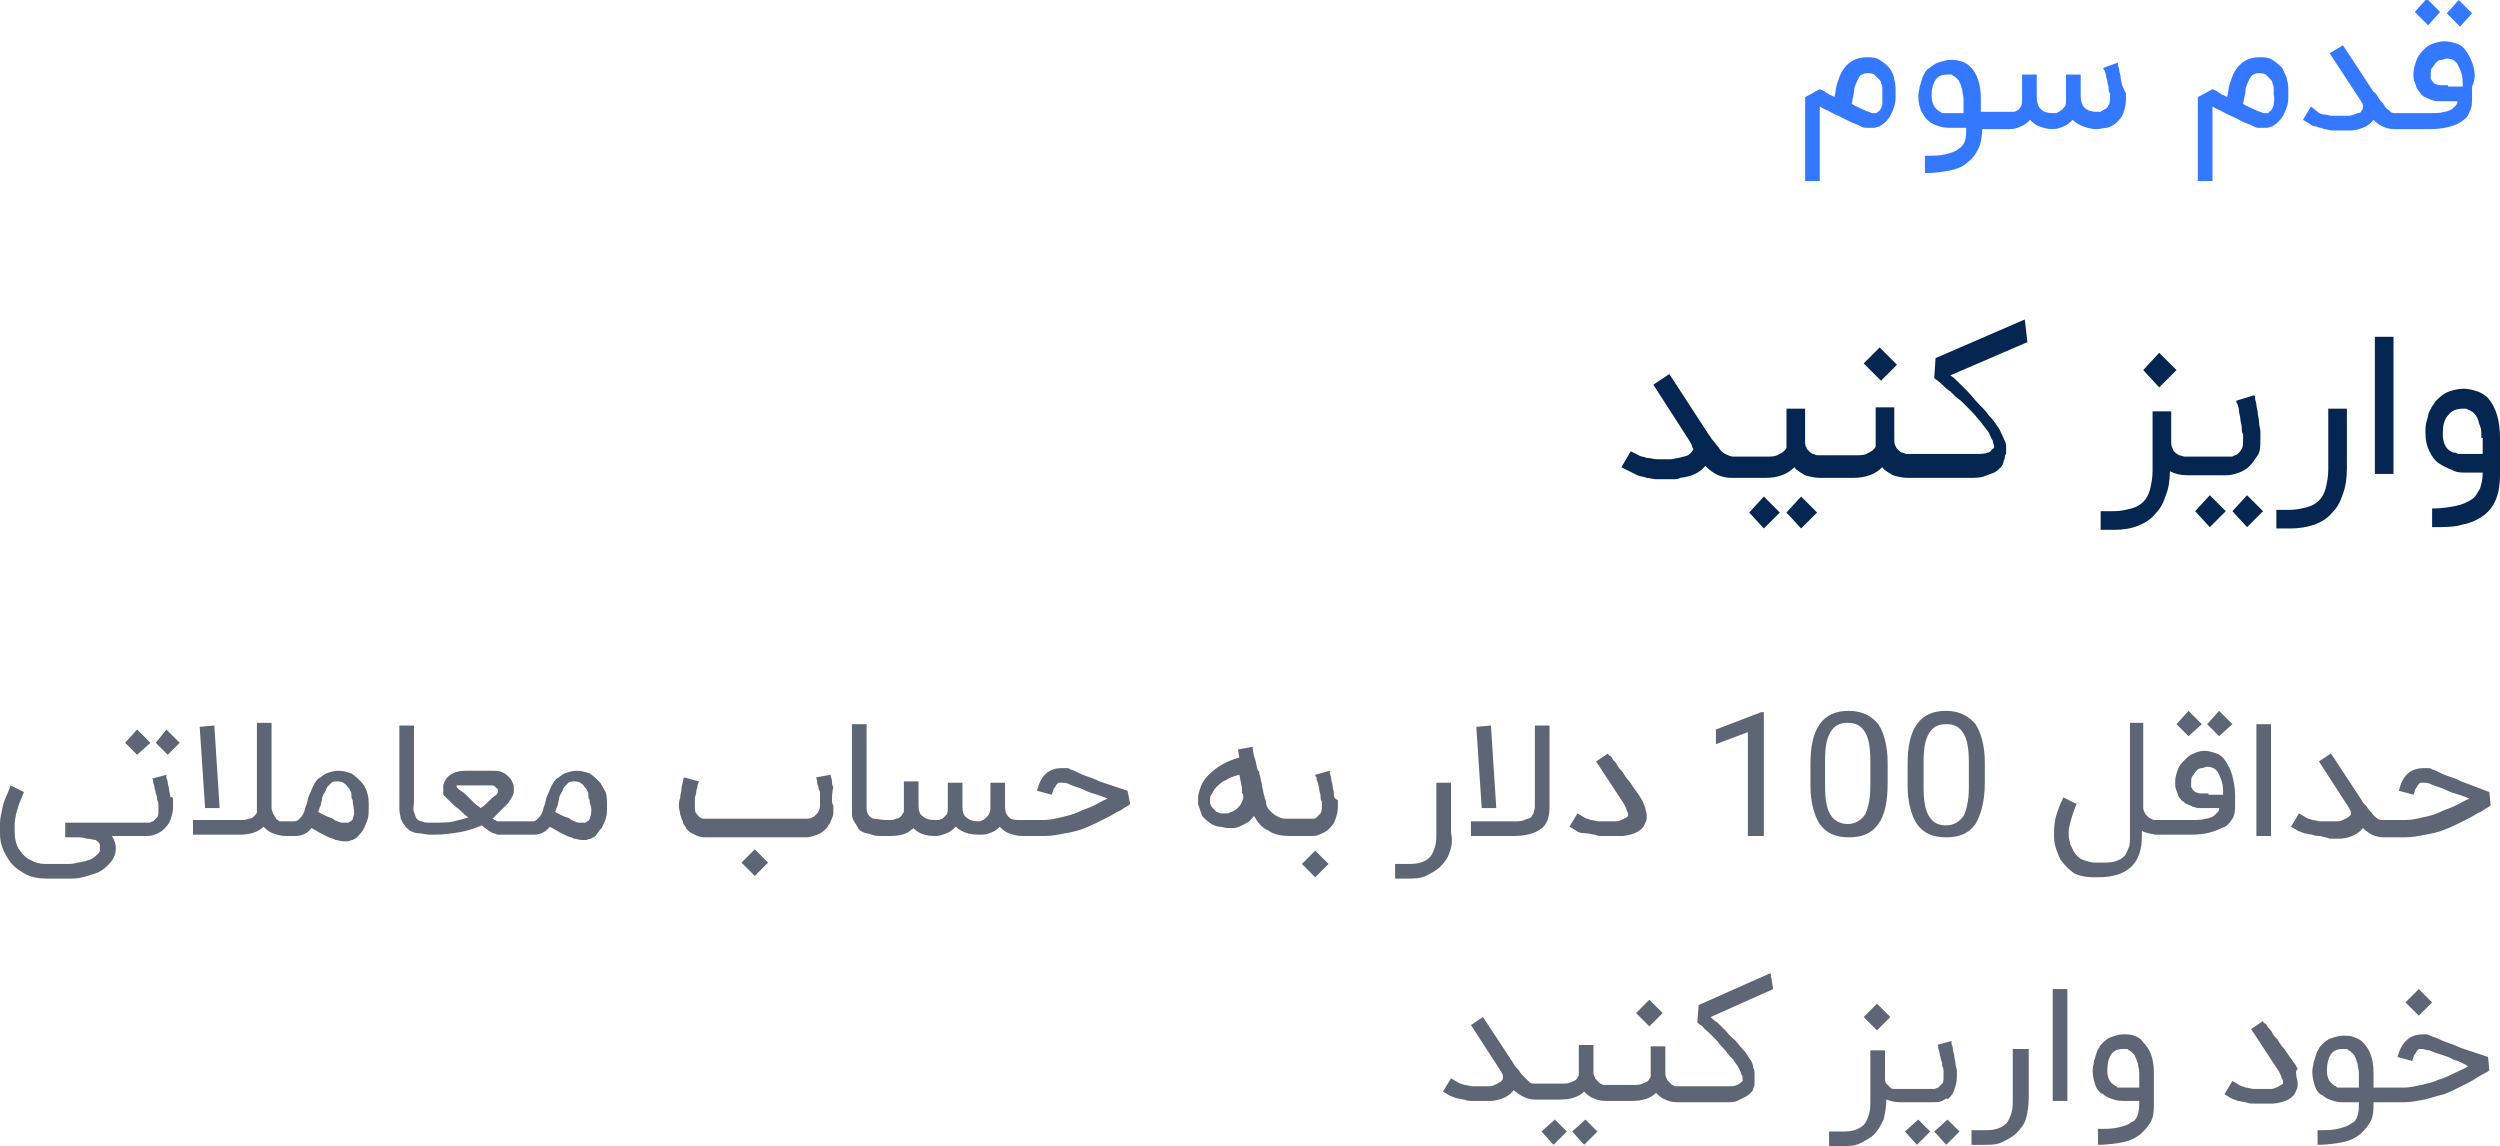<?xml version="1.0" encoding="utf-8"?>
<!-- Generator: Adobe Illustrator 25.4.1, SVG Export Plug-In . SVG Version: 6.00 Build 0)  -->
<svg version="1.1" id="Layer_1" xmlns="http://www.w3.org/2000/svg" xmlns:xlink="http://www.w3.org/1999/xlink" x="0px" y="0px"
	 viewBox="0 0 187.8 86.1" style="enable-background:new 0 0 187.8 86.1;" xml:space="preserve">
<style type="text/css">
	.st0{fill:#3378FF;}
	.st1{fill:#062652;}
	.st2{fill:#5E6575;}
</style>
<g>
	<path class="st0" d="M171.5,5.2c-0.2-0.3-0.5-0.5-0.8-0.7c-0.3-0.2-0.6-0.2-1-0.2c-0.8,0-1.5,0.4-1.9,1.2c-0.1,0.2-0.2,0.5-0.3,0.8
		c-0.1,0.3-0.1,0.6-0.2,1c-0.1-0.1-0.2-0.1-0.4-0.2c-0.1-0.1-0.2-0.1-0.3-0.2c-0.1-0.1-0.2-0.1-0.4-0.2l-1.1,0.6v6.3h1.1V8
		c0.2,0.1,0.3,0.2,0.6,0.3c0.2,0.1,0.5,0.3,0.8,0.4c0.4,0.2,0.8,0.4,1,0.5c0.3,0.1,0.5,0.2,0.7,0.3c0.2,0.1,0.3,0.1,0.4,0.1
		c0.1,0,0.2,0,0.3,0c0.1,0,0.2,0,0.3,0c0.1,0,0.3-0.1,0.4-0.1c0.1-0.1,0.3-0.2,0.4-0.3c0.1-0.1,0.3-0.3,0.4-0.5
		c0.1-0.2,0.2-0.4,0.3-0.7c0.1-0.3,0.1-0.6,0.1-1c0-0.4,0-0.7-0.1-1C171.8,5.8,171.6,5.5,171.5,5.2z M170.8,7.9
		c-0.1,0.2-0.1,0.3-0.2,0.4c-0.1,0.1-0.2,0.1-0.2,0.2c-0.1,0-0.1,0-0.2,0c0,0,0,0-0.1,0c-0.1,0-0.1,0-0.3-0.1
		c-0.1,0-0.3-0.1-0.5-0.2c-0.2-0.1-0.5-0.2-0.8-0.4c0.1-0.5,0.2-0.9,0.2-1.2c0.1-0.3,0.2-0.5,0.3-0.7c0.1-0.2,0.2-0.3,0.3-0.3
		c0.1-0.1,0.3-0.1,0.4-0.1c0.2,0,0.3,0,0.5,0.1c0.1,0.1,0.2,0.2,0.3,0.3c0.1,0.1,0.2,0.2,0.2,0.3c0,0.1,0.1,0.2,0.1,0.4
		c0,0.1,0,0.2,0,0.3c0,0.1,0,0.2,0,0.2C170.9,7.4,170.8,7.7,170.8,7.9z M184.8,2l-1-1l0.9-1l1,1L184.8,2z M182.4,1.9l-1-1l0.9-1l1,1
		L182.4,1.9z M142,5.2c-0.2-0.3-0.5-0.5-0.8-0.7c-0.3-0.2-0.6-0.2-1-0.2c-0.8,0-1.5,0.4-1.9,1.2c-0.1,0.2-0.2,0.5-0.3,0.8
		c-0.1,0.3-0.1,0.6-0.2,1c-0.1-0.1-0.2-0.1-0.4-0.2c-0.1-0.1-0.2-0.1-0.3-0.2c-0.1-0.1-0.2-0.1-0.4-0.2l-1.1,0.6v6.3h1.1V8
		c0.2,0.1,0.3,0.2,0.6,0.3c0.2,0.1,0.5,0.3,0.8,0.4c0.4,0.2,0.8,0.4,1,0.5c0.3,0.1,0.5,0.2,0.7,0.3c0.2,0.1,0.3,0.1,0.4,0.1
		c0.1,0,0.2,0,0.3,0c0.1,0,0.2,0,0.3,0c0.1,0,0.3-0.1,0.4-0.1c0.1-0.1,0.3-0.2,0.4-0.3c0.1-0.1,0.3-0.3,0.4-0.5
		c0.1-0.2,0.2-0.4,0.3-0.7c0.1-0.3,0.1-0.6,0.1-1c0-0.4,0-0.7-0.1-1C142.3,5.8,142.2,5.5,142,5.2z M141.4,7.9
		c-0.1,0.2-0.1,0.3-0.2,0.4c-0.1,0.1-0.2,0.1-0.2,0.2c-0.1,0-0.1,0-0.2,0c0,0,0,0-0.1,0c-0.1,0-0.1,0-0.3-0.1
		c-0.1,0-0.3-0.1-0.5-0.2c-0.2-0.1-0.5-0.2-0.8-0.4c0.1-0.5,0.2-0.9,0.2-1.2c0.1-0.3,0.2-0.5,0.3-0.7c0.1-0.2,0.2-0.3,0.3-0.3
		c0.1-0.1,0.3-0.1,0.4-0.1c0.2,0,0.3,0,0.5,0.1c0.1,0.1,0.2,0.2,0.3,0.3c0.1,0.1,0.2,0.2,0.2,0.3c0,0.1,0.1,0.2,0.1,0.4
		c0,0.1,0,0.2,0,0.3c0,0.1,0,0.2,0,0.2C141.4,7.4,141.4,7.7,141.4,7.9z M159.4,6.4c0-0.2-0.1-0.4-0.1-0.6c0-0.2-0.1-0.4-0.1-0.5
		c0-0.2-0.1-0.3-0.1-0.4c0-0.1,0-0.2,0-0.2L158,5.1c0,0.1,0,0.1,0.1,0.2c0,0.1,0.1,0.2,0.1,0.4c0,0.1,0.1,0.3,0.1,0.4
		c0,0.2,0.1,0.3,0.1,0.5c0,0.2,0,0.3,0.1,0.4c0,0.1,0,0.2,0,0.3c0,0.2,0,0.5-0.1,0.6c-0.1,0.2-0.2,0.3-0.3,0.3
		c-0.1,0.1-0.2,0.1-0.3,0.2c-0.1,0-0.2,0-0.3,0c-0.4,0-0.7-0.1-0.9-0.3c-0.2-0.2-0.3-0.5-0.3-0.9V5.6h-1.1v1.8c0,0.3,0,0.5-0.1,0.6
		c-0.1,0.1-0.2,0.3-0.3,0.3c-0.1,0.1-0.2,0.1-0.3,0.2c-0.1,0-0.2,0-0.3,0c-0.4,0-0.7-0.1-0.9-0.3c-0.2-0.2-0.3-0.5-0.3-0.9V5.6h-1.1
		v1.8c0,0.3,0,0.5-0.1,0.6c-0.1,0.2-0.2,0.3-0.3,0.3c-0.1,0.1-0.2,0.1-0.3,0.1c-0.1,0-0.2,0-0.3,0h-1.2h-0.2h-0.7V7.4
		c0-1.1-0.3-1.9-0.8-2.4c-0.2-0.2-0.4-0.3-0.7-0.4c-0.3-0.1-0.5-0.1-0.8-0.1c-0.3,0-0.6,0.1-0.9,0.2c-0.3,0.1-0.5,0.3-0.8,0.5
		c-0.1,0.1-0.2,0.2-0.2,0.3c-0.1,0.1-0.2,0.3-0.2,0.4c-0.1,0.2-0.1,0.4-0.2,0.6c0,0.2-0.1,0.5-0.1,0.7c0,0.5,0.1,0.8,0.2,1.1
		c0.2,0.3,0.3,0.6,0.6,0.8c0.2,0.2,0.5,0.3,0.8,0.4c0.3,0.1,0.6,0.1,0.9,0.1h1.1c0,0.4,0,0.7-0.1,1c-0.1,0.3-0.3,0.5-0.5,0.6
		c-0.2,0.2-0.6,0.3-1,0.4c-0.4,0.1-0.9,0.1-1.5,0.1V13c0.8,0,1.4-0.1,1.9-0.2c0.5-0.1,1-0.3,1.3-0.6c0.4-0.3,0.6-0.6,0.8-1
		c0.2-0.4,0.3-0.9,0.3-1.5h0.7h0.2h1.2c0.3,0,0.6-0.1,0.8-0.2c0.3-0.1,0.5-0.3,0.7-0.5c0.2,0.2,0.4,0.4,0.7,0.5
		c0.3,0.1,0.6,0.2,1,0.2c0.3,0,0.6-0.1,0.8-0.2c0.3-0.1,0.5-0.3,0.7-0.5c0.2,0.2,0.5,0.4,0.8,0.5c0.3,0.1,0.6,0.2,1,0.2
		c0.3,0,0.5-0.1,0.8-0.1c0.3-0.1,0.5-0.2,0.7-0.4c0.2-0.2,0.4-0.4,0.5-0.7c0.1-0.3,0.2-0.6,0.2-1c0-0.1,0-0.3,0-0.5
		C159.5,6.7,159.5,6.5,159.4,6.4z M147.5,8.5h-1.1c0,0-0.1,0-0.2,0c-0.1,0-0.1,0-0.2,0c-0.1,0-0.2,0-0.2-0.1c-0.1,0-0.2-0.1-0.2-0.1
		c-0.3-0.2-0.5-0.6-0.5-1.1c0-0.5,0.1-0.9,0.3-1.2c0.2-0.3,0.5-0.4,0.9-0.4c0,0,0.1,0,0.2,0c0.1,0,0.2,0,0.2,0.1
		c0.1,0,0.2,0.1,0.3,0.2c0.1,0.1,0.2,0.2,0.2,0.3c0.1,0.1,0.1,0.3,0.2,0.5c0,0.2,0.1,0.5,0.1,0.7V8.5z M185.8,5
		c-0.1-0.4-0.3-0.8-0.5-1.1c-0.2-0.3-0.4-0.5-0.7-0.6c-0.3-0.1-0.6-0.2-1-0.2c-0.3,0-0.6,0.1-0.9,0.2c-0.3,0.1-0.5,0.3-0.7,0.5
		c-0.2,0.2-0.4,0.5-0.5,0.8c-0.1,0.3-0.2,0.6-0.2,0.9c0,0.3,0,0.5,0.1,0.7c0.1,0.2,0.1,0.4,0.2,0.5c0.1,0.1,0.2,0.3,0.3,0.4
		c0.1,0.1,0.2,0.2,0.3,0.2c0.1,0.1,0.3,0.1,0.4,0.2c0.1,0,0.3,0.1,0.4,0.1c0.1,0,0.3,0,0.4,0c0.1,0,0.2,0,0.3,0h0.9
		c0,0.1,0,0.2-0.1,0.3c-0.1,0.1-0.2,0.2-0.3,0.3c-0.2,0.1-0.4,0.2-0.6,0.2c-0.3,0.1-0.6,0.1-1.1,0.1h-2.4H180c-0.2,0-0.4,0-0.5-0.2
		c-0.2-0.1-0.3-0.2-0.4-0.4c-0.1-0.2-0.3-0.3-0.4-0.5c-0.1-0.2-0.2-0.4-0.4-0.5L176,3.4L175,4l2.3,3.5c0.1,0.2,0.2,0.3,0.2,0.4
		c0,0.1,0,0.2,0,0.2c0,0.1,0,0.1-0.1,0.2c0,0.1-0.1,0.2-0.3,0.2c-0.2,0.1-0.3,0.1-0.6,0.2c-0.2,0-0.4,0-0.5,0c-0.1,0-0.2,0-0.3,0
		c-0.2,0-0.3,0-0.5,0c-0.2,0-0.4-0.1-0.6-0.1c-0.2,0-0.4-0.1-0.5-0.2L173.6,8L173,9l0.5,0.3c0.1,0.1,0.3,0.2,0.5,0.2
		c0.2,0.1,0.4,0.1,0.6,0.2c0.2,0,0.4,0.1,0.6,0.1c0.2,0,0.4,0,0.6,0c0.2,0,0.3,0,0.5,0c0.2,0,0.3,0,0.4,0c0.8-0.1,1.3-0.4,1.6-0.8
		c0.5,0.5,1,0.7,1.6,0.7v0h0h0.2h2.4c1,0,1.8-0.2,2.3-0.5c0.3-0.2,0.6-0.4,0.7-0.8c0.2-0.3,0.2-0.7,0.2-1.1V6.5
		C186,5.9,185.9,5.4,185.8,5z M183.9,6.4c-0.2,0-0.4,0-0.6,0c-0.2,0-0.3-0.1-0.4-0.1c0,0-0.1-0.1-0.1-0.1c0,0-0.1-0.1-0.1-0.1
		c0-0.1-0.1-0.1-0.1-0.2c0-0.1,0-0.2,0-0.3c0-0.2,0-0.4,0.1-0.5c0.1-0.1,0.2-0.3,0.3-0.4c0.1-0.1,0.2-0.2,0.4-0.2
		c0.1,0,0.3-0.1,0.4-0.1c0.3,0,0.6,0.1,0.8,0.4c0.1,0.2,0.2,0.4,0.3,0.7c0.1,0.3,0.1,0.6,0.1,1H183.9z"/>
	<path class="st1" d="M135.3,37.3l1.2,1.2l-1.2,1.2l-1.1-1.2L135.3,37.3z M131.4,38.5l1.1,1.2l1.2-1.2l-1.2-1.2L131.4,38.5z
		 M163.5,27.8l-1.3-1.3l-1.2,1.3l1.2,1.3L163.5,27.8z M142.5,27.4l-1.3-1.3l-1.2,1.2l1.3,1.3L142.5,27.4z M152.1,24l-6.7,2.9
		l-0.1,1.5c0.1,0.1,0.3,0.2,0.5,0.4c0.2,0.2,0.4,0.4,0.7,0.6c0.2,0.2,0.5,0.5,0.8,0.7c0.3,0.3,0.5,0.5,0.8,0.8
		c0.3,0.3,0.5,0.6,0.7,0.8c0.2,0.3,0.4,0.5,0.6,0.8c0.1,0.2,0.2,0.5,0.3,0.6c0,0.2,0.1,0.3,0.1,0.4c0,0.1,0,0.2-0.1,0.2
		c-0.1,0.1-0.2,0.3-0.4,0.3c-0.2,0.1-0.5,0.1-0.9,0.1h-3.9H144h-0.3c0,0-0.1,0-0.2,0c-0.1,0-0.2,0-0.3,0c-0.1,0-0.2-0.1-0.3-0.1
		c-0.1,0-0.2-0.1-0.3-0.2c-0.1-0.1-0.2-0.2-0.2-0.3c-0.1-0.1-0.1-0.3-0.1-0.5v-2.4h-1.4v2.5c0,0.1,0,0.2,0,0.4
		c0,0.1-0.1,0.2-0.2,0.3c-0.1,0.1-0.3,0.2-0.5,0.3c-0.2,0.1-0.5,0.1-0.8,0.1h-1.1h-0.3h-1c0,0-0.1,0-0.2,0c-0.1,0-0.2,0-0.3,0
		c-0.1,0-0.2-0.1-0.3-0.1c-0.1,0-0.2-0.1-0.3-0.2c-0.1-0.1-0.2-0.2-0.2-0.3c-0.1-0.1-0.1-0.3-0.1-0.5v-2.4h-1.4v2.5
		c0,0.1,0,0.2,0,0.4c0,0.1-0.1,0.2-0.2,0.3c-0.1,0.1-0.3,0.2-0.5,0.3c-0.2,0.1-0.5,0.1-0.8,0.1h-2.2h-0.3c-0.2,0-0.4-0.1-0.6-0.2
		c-0.2-0.1-0.4-0.3-0.5-0.5c-0.2-0.2-0.3-0.4-0.5-0.6c-0.1-0.2-0.3-0.4-0.4-0.6l-2.8-4.3l-1.2,0.8l2.7,4.2c0.1,0.2,0.2,0.3,0.2,0.4
		c0,0.1,0.1,0.2,0.1,0.2c0,0.1,0,0.1-0.1,0.2c0,0.1-0.2,0.2-0.3,0.3c-0.2,0.1-0.4,0.1-0.7,0.2c-0.2,0-0.4,0.1-0.6,0.1
		c-0.2,0-0.3,0-0.4,0c-0.2,0-0.4,0-0.6,0c-0.3,0-0.5-0.1-0.8-0.1c-0.2-0.1-0.5-0.1-0.6-0.2l-0.6-0.3l-0.7,1.2l0.6,0.3
		c0.2,0.1,0.4,0.2,0.6,0.3c0.2,0.1,0.5,0.1,0.7,0.2c0.2,0,0.5,0.1,0.7,0.1c0.3,0,0.5,0,0.7,0c0.2,0,0.4,0,0.6,0c0.2,0,0.4,0,0.5-0.1
		c0.9-0.1,1.5-0.4,1.9-0.9c0.6,0.6,1.2,0.9,2,0.9v0h0h0.3h2.2c1,0,1.7-0.3,2.2-0.8c0.2,0.3,0.5,0.4,0.8,0.6c0.3,0.1,0.7,0.2,1.2,0.2
		h1h0.3h1.1c1,0,1.7-0.3,2.2-0.8c0.2,0.3,0.5,0.4,0.8,0.6c0.3,0.1,0.7,0.2,1.2,0.2h0.3h0.3h3.9c0.4,0,0.8,0,1.1-0.1
		c0.3-0.1,0.5-0.2,0.8-0.3c0.2-0.1,0.4-0.3,0.5-0.4c0.1-0.1,0.2-0.3,0.2-0.4c0-0.1,0.1-0.2,0.1-0.3c0-0.1,0-0.2,0.1-0.3
		c0-0.1,0-0.1,0-0.2c0-0.1,0-0.3,0-0.4c0-0.2-0.1-0.4-0.2-0.6c-0.1-0.2-0.2-0.5-0.4-0.8c-0.2-0.3-0.4-0.6-0.7-0.9
		c-0.2-0.3-0.5-0.6-0.8-0.9c-0.3-0.3-0.5-0.6-0.8-0.9c-0.3-0.3-0.5-0.5-0.7-0.7c-0.2-0.2-0.4-0.4-0.6-0.5l5.8-2.5L152.1,24z
		 M167.7,38.4l1.1,1.2l1.2-1.2l-1.2-1.2L167.7,38.4z M178.4,35.6h1.4V25.3h-1.4V35.6z M187.8,32.9v2.8c0,0.7-0.1,1.3-0.3,1.8
		c-0.2,0.5-0.5,0.9-0.9,1.2c-0.4,0.3-1,0.6-1.6,0.7c-0.6,0.2-1.4,0.2-2.3,0.2v-1.4c0.7,0,1.3-0.1,1.8-0.2c0.5-0.1,0.9-0.3,1.2-0.5
		c0.3-0.2,0.4-0.5,0.6-0.8c0.1-0.3,0.2-0.7,0.2-1.2h-1.3c-0.3,0-0.7,0-1-0.2c-0.3-0.1-0.7-0.3-1-0.5c-0.3-0.2-0.5-0.5-0.7-0.9
		c-0.2-0.4-0.3-0.8-0.3-1.4c0-0.3,0-0.6,0.1-0.9c0.1-0.3,0.1-0.5,0.2-0.7c0.1-0.2,0.2-0.4,0.3-0.5c0.1-0.2,0.2-0.3,0.3-0.4
		c0.3-0.3,0.6-0.5,0.9-0.6c0.3-0.1,0.7-0.2,1.1-0.2c0.3,0,0.7,0.1,1,0.2c0.3,0.1,0.6,0.3,0.8,0.5C187.5,30.6,187.8,31.6,187.8,32.9z
		 M186.4,32.9c0-0.4,0-0.7-0.1-0.9c-0.1-0.2-0.1-0.4-0.2-0.6c-0.1-0.2-0.2-0.3-0.3-0.4c-0.1-0.1-0.2-0.1-0.3-0.2
		c-0.1,0-0.2-0.1-0.3-0.1c-0.1,0-0.2,0-0.2,0c-0.5,0-0.9,0.2-1.1,0.5c-0.3,0.3-0.4,0.8-0.4,1.4c0,0.6,0.2,1.1,0.6,1.3
		c0.1,0.1,0.2,0.1,0.3,0.1c0.1,0,0.2,0.1,0.3,0.1c0.1,0,0.2,0,0.3,0c0.1,0,0.1,0,0.2,0h1.3V32.9z M174.9,35.3c0,0.5-0.1,1-0.2,1.4
		c-0.1,0.4-0.3,0.7-0.5,0.9c-0.2,0.2-0.5,0.4-0.9,0.5c-0.4,0.1-0.8,0.2-1.3,0.2h-1v1.4h1c0.7,0,1.3-0.1,1.9-0.3
		c0.5-0.2,1-0.5,1.3-0.9c0.4-0.4,0.6-0.8,0.8-1.4c0.2-0.5,0.3-1.2,0.3-1.9v-4.5h-1.4V35.3z M169,35c0.2-0.2,0.4-0.5,0.6-0.8
		c0.2-0.3,0.2-0.7,0.2-1.2c0-0.2,0-0.3,0-0.6c0-0.2-0.1-0.4-0.1-0.7c0-0.2-0.1-0.5-0.1-0.7c0-0.2-0.1-0.4-0.1-0.6
		c0-0.2-0.1-0.3-0.1-0.5c0-0.1,0-0.2-0.1-0.2l-1.3,0.4c0,0.1,0,0.2,0.1,0.3c0,0.1,0.1,0.3,0.1,0.5c0,0.2,0.1,0.4,0.1,0.6
		c0,0.2,0.1,0.4,0.1,0.6c0,0.2,0,0.4,0.1,0.5c0,0.2,0,0.3,0,0.4c0,0.3,0,0.6-0.1,0.7c-0.1,0.2-0.2,0.3-0.3,0.4
		c-0.1,0.1-0.3,0.1-0.4,0.2c-0.1,0-0.2,0-0.3,0h-2.7h-0.3h0c-0.1,0-0.2,0-0.3,0c-0.1,0-0.3-0.1-0.4-0.1c-0.2-0.1-0.3-0.2-0.4-0.3
		c-0.1-0.2-0.2-0.4-0.2-0.6v-2.4h-1.4v4.5c0,0.5-0.1,1-0.2,1.4c-0.1,0.4-0.3,0.7-0.5,0.9c-0.2,0.2-0.5,0.4-0.9,0.5
		c-0.4,0.1-0.8,0.2-1.3,0.2h-1v1.4h1c0.7,0,1.3-0.1,1.8-0.3c0.5-0.2,1-0.5,1.3-0.9c0.4-0.4,0.6-0.8,0.8-1.4c0.2-0.5,0.3-1.1,0.3-1.8
		c0.4,0.2,0.8,0.3,1.3,0.3h0h0.3h2.7c0.3,0,0.6-0.1,0.9-0.2C168.5,35.4,168.8,35.2,169,35z M164.9,38.4l1.1,1.2l1.2-1.2l-1.2-1.2
		L164.9,38.4z"/>
	<path class="st2" d="M27.1,58.7c-0.2-0.2-0.4-0.4-0.7-0.6c-0.3-0.1-0.6-0.2-1-0.2c-0.3,0-0.6,0.1-0.9,0.2c-0.2,0.1-0.4,0.3-0.6,0.4
		c-0.2,0.2-0.3,0.4-0.4,0.6c-0.1,0.2-0.2,0.5-0.3,0.7c-0.1,0.2-0.1,0.5-0.2,0.7c-0.1,0.2-0.1,0.4-0.2,0.6c-0.1,0.2-0.2,0.3-0.3,0.4
		c-0.1,0.1-0.2,0.2-0.4,0.2h-0.4h-0.3h0c0,0-0.1,0-0.1,0c-0.1,0-0.1,0-0.2,0c-0.1,0-0.2,0-0.2-0.1c-0.1,0-0.2-0.1-0.2-0.2
		c-0.1-0.1-0.1-0.2-0.2-0.3c0-0.1-0.1-0.2-0.1-0.4v-6.4h-1.1v6.4c0,0.1,0,0.2,0,0.3c0,0.1-0.1,0.2-0.2,0.3c-0.1,0.1-0.2,0.2-0.4,0.2
		c-0.2,0.1-0.4,0.1-0.7,0.1h-3.5v1.1h3.5c0.8,0,1.4-0.2,1.8-0.6c0.2,0.2,0.4,0.4,0.7,0.5c0.3,0.1,0.6,0.2,1,0.2h0h0.3h0.4
		c0.5,0,0.9-0.2,1.2-0.6c0.2,0.1,0.5,0.3,0.7,0.4c0.2,0.1,0.4,0.2,0.6,0.3c0.2,0.1,0.4,0.1,0.5,0.2c0.2,0,0.4,0.1,0.6,0.1
		c0.1,0,0.2,0,0.3,0c0.1,0,0.3-0.1,0.4-0.1c0.1-0.1,0.3-0.1,0.4-0.3c0.1-0.1,0.3-0.3,0.4-0.5c0.1-0.2,0.2-0.4,0.3-0.7
		c0.1-0.3,0.1-0.6,0.1-1c0-0.3,0-0.7-0.1-1C27.5,59.2,27.3,58.9,27.1,58.7z M26.6,61.1c0,0.2-0.1,0.3-0.1,0.4c0,0.1-0.1,0.2-0.2,0.2
		c-0.1,0.1-0.1,0.1-0.2,0.1c-0.1,0-0.1,0-0.2,0c0,0-0.1,0-0.1,0c-0.1,0-0.3,0-0.4-0.1c-0.1,0-0.3-0.1-0.4-0.2
		c-0.2-0.1-0.3-0.1-0.5-0.2c-0.2-0.1-0.4-0.2-0.6-0.3c0.1-0.2,0.1-0.4,0.2-0.5c0-0.2,0.1-0.4,0.1-0.5c0-0.2,0.1-0.3,0.2-0.5
		c0.1-0.1,0.1-0.3,0.2-0.4c0.1-0.1,0.2-0.2,0.3-0.3c0.1-0.1,0.3-0.1,0.4-0.1c0.2,0,0.3,0,0.5,0.1c0.1,0.1,0.2,0.1,0.3,0.3
		c0.1,0.1,0.2,0.2,0.2,0.3c0.1,0.1,0.1,0.2,0.1,0.4c0,0.1,0,0.2,0.1,0.3c0,0.1,0,0.2,0,0.2C26.6,60.8,26.6,61,26.6,61.1z M56.7,63.8
		l1,1l-1,1l-1-1L56.7,63.8z M62.5,60c0,0.2,0,0.4,0.1,0.5v0.1c0,0.2,0,0.3,0,0.5c0,0.2-0.1,0.3-0.1,0.4c-0.1,0.1-0.1,0.3-0.2,0.4
		c-0.1,0.1-0.1,0.2-0.2,0.3c-0.2,0.2-0.4,0.4-0.7,0.5c-0.3,0.1-0.6,0.2-0.8,0.2h-7.4c-0.3,0-0.5,0-0.8-0.1c-0.2-0.1-0.5-0.2-0.7-0.4
		c-0.1-0.1-0.2-0.2-0.2-0.3c-0.1-0.1-0.2-0.2-0.2-0.4c-0.1-0.1-0.1-0.3-0.2-0.5c0-0.2-0.1-0.4-0.1-0.6c0-0.2,0-0.4,0.1-0.7
		c0-0.2,0.1-0.5,0.1-0.7c0-0.2,0.1-0.4,0.1-0.5c0-0.2,0.1-0.3,0.1-0.3l1.1,0.3c0,0.1-0.1,0.2-0.1,0.3c0,0.2-0.1,0.3-0.1,0.5
		c0,0.2-0.1,0.3-0.1,0.5c0,0.2,0,0.3,0,0.5c0,0.3,0,0.5,0.1,0.6c0.1,0.1,0.2,0.3,0.3,0.3c0.1,0.1,0.2,0.1,0.3,0.1c0.1,0,0.2,0,0.3,0
		h7.4c0.1,0,0.3,0,0.4-0.1c0.1,0,0.2-0.1,0.3-0.2c0.2-0.2,0.3-0.4,0.3-0.7v-0.1c0-0.1,0-0.1,0-0.2c0-0.1,0-0.2,0-0.3
		c0-0.1,0-0.2,0-0.3c0-0.1,0-0.2-0.1-0.3c0-0.1,0-0.2-0.1-0.4c0-0.1,0-0.3-0.1-0.5l1.1-0.2c0,0.2,0.1,0.3,0.1,0.5
		c0,0.1,0,0.3,0.1,0.4C62.5,59.6,62.5,59.8,62.5,60z M12.5,54.8l1,1l-0.9,0.9l-0.9-0.9L12.5,54.8z M45,58.7
		c-0.2-0.2-0.4-0.4-0.7-0.6c-0.3-0.1-0.6-0.2-1-0.2c-0.3,0-0.6,0.1-0.9,0.2c-0.2,0.1-0.4,0.3-0.6,0.4c-0.2,0.2-0.3,0.4-0.4,0.6
		c-0.1,0.2-0.2,0.5-0.3,0.7C41,60,41,60.2,40.9,60.5c-0.1,0.2-0.1,0.4-0.2,0.6c-0.1,0.2-0.2,0.3-0.3,0.4c-0.1,0.1-0.2,0.2-0.4,0.2
		h-0.4h-0.2h-1.9c0,0,0,0,0,0c0,0-0.1,0-0.1,0c0,0-0.1,0-0.2-0.1c-0.1,0-0.1-0.1-0.2-0.1c0.1-0.1,0.2-0.2,0.4-0.4
		c0.1-0.1,0.3-0.3,0.4-0.4c0.1-0.1,0.3-0.3,0.4-0.4c0.1-0.2,0.2-0.3,0.3-0.5c0.1-0.2,0.1-0.3,0.1-0.5c0-0.2,0-0.4-0.1-0.5
		c-0.1-0.3-0.3-0.5-0.6-0.7c-0.3-0.2-0.6-0.2-0.9-0.2h-2c-0.7,0-1.1,0.2-1.4,0.5c-0.1,0.1-0.1,0.2-0.2,0.3c0,0.1-0.1,0.2-0.1,0.3
		c0,0.1,0,0.2,0,0.3c0,0.1,0,0.2,0,0.2v0.2c0,0,0.1,0.1,0.3,0.3c0.1,0.1,0.3,0.3,0.4,0.4c0.2,0.2,0.4,0.3,0.6,0.5
		c0.2,0.2,0.4,0.4,0.6,0.5c-0.3,0.1-0.7,0.2-1.1,0.3c-0.4,0.1-1,0.1-1.5,0.1h-0.1c-0.4,0-0.7,0-0.8-0.1c-0.2,0-0.3-0.1-0.4-0.2
		c-0.1-0.1-0.1-0.3-0.2-0.5s0-0.5,0-0.8v-5.7h-1.1V60c0,0.3,0,0.6,0,0.8c0,0.3,0.1,0.5,0.1,0.7c0.1,0.2,0.2,0.4,0.3,0.5
		c0.1,0.2,0.3,0.3,0.4,0.4c0.2,0.1,0.4,0.2,0.7,0.2c0.2,0,0.5,0.1,0.8,0.1v0h0.3c0.8,0,1.4-0.1,2-0.2c0.6-0.1,1.1-0.3,1.6-0.5
		c0.2,0.2,0.4,0.3,0.5,0.4c0.2,0.1,0.3,0.2,0.4,0.2c0.1,0,0.2,0.1,0.3,0.1c0.1,0,0.2,0,0.2,0h1.9h0.2h0.4c0.5,0,0.9-0.2,1.2-0.6
		c0.2,0.1,0.5,0.3,0.7,0.4c0.2,0.1,0.4,0.2,0.6,0.3c0.2,0.1,0.4,0.1,0.5,0.2c0.2,0,0.4,0.1,0.6,0.1c0.1,0,0.2,0,0.3,0
		c0.1,0,0.3-0.1,0.4-0.1c0.1-0.1,0.3-0.1,0.4-0.3c0.1-0.1,0.2-0.3,0.4-0.5c0.1-0.2,0.2-0.4,0.3-0.7c0.1-0.3,0.1-0.6,0.1-1
		c0-0.3,0-0.7-0.1-1C45.3,59.2,45.2,58.9,45,58.7z M36.7,60.2c-0.2,0.2-0.4,0.4-0.6,0.5c-0.1-0.1-0.3-0.2-0.5-0.4
		c-0.2-0.2-0.3-0.3-0.5-0.5c-0.2-0.2-0.3-0.3-0.5-0.4c-0.1-0.1-0.3-0.2-0.3-0.3c0,0,0-0.1,0-0.1c0,0,0,0,0,0c0,0,0,0,0,0
		c0,0,0.1,0,0.1,0c0,0,0.1,0,0.2,0c0.1,0,0.2,0,0.3,0h2c0.1,0,0.2,0,0.3,0.1c0.1,0.1,0.1,0.1,0.2,0.2c0,0,0,0.1,0,0.1
		c0,0,0,0.1,0,0.1c0,0.1-0.1,0.1-0.1,0.2C37.1,59.8,36.9,60,36.7,60.2z M44.4,61.1c0,0.2-0.1,0.3-0.1,0.4c0,0.1-0.1,0.2-0.2,0.2
		c-0.1,0.1-0.1,0.1-0.2,0.1c-0.1,0-0.1,0-0.2,0c0,0-0.1,0-0.1,0c-0.1,0-0.3,0-0.4-0.1c-0.1,0-0.3-0.1-0.4-0.2
		c-0.1-0.1-0.3-0.1-0.5-0.2c-0.2-0.1-0.4-0.2-0.6-0.3c0.1-0.2,0.1-0.4,0.2-0.5c0-0.2,0.1-0.4,0.1-0.5c0-0.2,0.1-0.3,0.2-0.5
		c0.1-0.1,0.1-0.3,0.2-0.4c0.1-0.1,0.2-0.2,0.3-0.3c0.1-0.1,0.3-0.1,0.4-0.1c0.2,0,0.3,0,0.5,0.1c0.1,0.1,0.2,0.1,0.3,0.3
		c0.1,0.1,0.2,0.2,0.2,0.3c0.1,0.1,0.1,0.2,0.1,0.4c0,0.1,0,0.2,0.1,0.3c0,0.1,0,0.2,0,0.2C44.5,60.8,44.4,61,44.4,61.1z
		 M113.7,62.8h-3.2v-1.1h3.2c0.4,0,0.6,0,0.8-0.1c0.2-0.1,0.4-0.1,0.5-0.2c0.1-0.1,0.1-0.2,0.2-0.3c0-0.1,0.1-0.3,0.1-0.5v-6.1h1.1
		v6.1c0,0.8-0.2,1.4-0.7,1.7C115.3,62.6,114.6,62.8,113.7,62.8z M13,60.1c0,0.2,0,0.3,0,0.5c0,0.4-0.1,0.7-0.2,1
		c-0.1,0.3-0.3,0.5-0.5,0.7c-0.2,0.2-0.4,0.3-0.7,0.4c-0.2,0.1-0.5,0.1-0.7,0.1H10H8.5H8.4c0.2,0.3,0.3,0.6,0.3,0.9l0,0.1
		c0,0.3-0.1,0.5-0.2,0.7c-0.1,0.2-0.3,0.4-0.5,0.6c-0.2,0.2-0.5,0.4-0.8,0.5c-0.3,0.1-0.6,0.2-1,0.3C5.9,66,5.5,66,5.1,66H3.5
		c-0.6,0-1.2-0.1-1.7-0.4c-0.5-0.3-0.9-0.6-1.2-1.1c-0.2-0.3-0.4-0.7-0.5-1.1C0,63.1,0,62.7,0,62.4c0-0.1,0-0.3,0-0.6
		c0-0.3,0.1-0.7,0.2-1.2s0.4-1,0.6-1.6l1,0.5c-0.4,0.9-0.7,1.8-0.7,2.5c0,0.1,0,0.2,0,0.4c0,0.6,0.1,1.1,0.4,1.5
		c0.2,0.3,0.5,0.6,0.8,0.7c0.3,0.2,0.7,0.3,1.1,0.3h1.7c0.2,0,0.4,0,0.7-0.1c0.2,0,0.4-0.1,0.6-0.1c0.2-0.1,0.4-0.1,0.5-0.2
		c0.2-0.1,0.3-0.2,0.4-0.3c0.1-0.1,0.2-0.2,0.2-0.3c0-0.1,0-0.1,0-0.2c0-0.1,0-0.1,0-0.2c0-0.2-0.2-0.3-0.3-0.4
		C7,63.1,6.8,63,6.5,63c-0.2-0.1-0.5-0.1-0.8-0.1c-0.3,0-0.6,0-0.8,0l0-1.1h3.6H10H11c0.1,0,0.1,0,0.2,0c0.1,0,0.2-0.1,0.3-0.1
		c0.1-0.1,0.2-0.2,0.3-0.3c0.1-0.1,0.1-0.3,0.1-0.6c0-0.1,0-0.2,0-0.3c0-0.1,0-0.3-0.1-0.4c0-0.2,0-0.3-0.1-0.5
		c0-0.2-0.1-0.3-0.1-0.5c0-0.1-0.1-0.3-0.1-0.4c0-0.1,0-0.2-0.1-0.2l1.1-0.3c0,0,0,0.1,0,0.2c0,0.1,0.1,0.2,0.1,0.4
		c0,0.2,0.1,0.3,0.1,0.5c0,0.2,0.1,0.4,0.1,0.6C13,59.8,13,60,13,60.1z M131.3,55l-2.4,0.9v-1.1l3.4-1.3h0.2v9.3h-1.2V55z
		 M122.9,76.1l1-1l1,1l-1,1L122.9,76.1z M170.6,62.8h-1.1v-8.4h1.1V62.8z M166.7,55.3l-0.9-0.9l0.9-1l1,1L166.7,55.3z M164.4,55.3
		l-0.9-0.9l0.9-1l1,1L164.4,55.3z M118.4,62.4l-0.5-0.3l0.6-1l0.5,0.3c0.1,0.1,0.3,0.1,0.5,0.2c0.2,0,0.4,0.1,0.6,0.1
		c0.2,0,0.4,0,0.6,0c0,0,0.1,0,0.2,0c0.1,0,0.3,0,0.5,0c0.2,0,0.4-0.1,0.6-0.2c0.2-0.1,0.2-0.1,0.3-0.2c0,0,0-0.1,0-0.1
		c0-0.1,0-0.2-0.1-0.3c0-0.1-0.1-0.3-0.2-0.5l-2.1-3.2l0.9-0.6c0,0.1,0.1,0.2,0.2,0.2c0.1,0.1,0.1,0.2,0.2,0.3
		c0.1,0.1,0.2,0.2,0.3,0.4c0.1,0.2,0.2,0.3,0.4,0.5c0.1,0.2,0.3,0.5,0.5,0.7c0.2,0.3,0.4,0.6,0.7,1c0.1,0.2,0.2,0.3,0.3,0.5
		c0.1,0.2,0.1,0.3,0.2,0.5c0,0.2,0.1,0.3,0.1,0.5c0,0,0,0.1,0,0.2c0,0.1,0,0.2-0.1,0.4c-0.2,0.6-0.8,0.9-1.7,1c-0.1,0-0.3,0-0.4,0
		c-0.2,0-0.3,0-0.5,0c-0.2,0-0.4,0-0.6,0c-0.2,0-0.4,0-0.6-0.1c-0.2,0-0.4-0.1-0.6-0.1C118.7,62.6,118.5,62.5,118.4,62.4z
		 M10.3,56.7l-0.9-0.9l0.9-1l1,1L10.3,56.7z M15.4,60.6l-0.4-6l1.1-0.1l0.4,6.2H15.4z M84.7,59.4l0.2,1c0,0-0.1,0.1-0.3,0.2
		c-0.2,0.1-0.4,0.3-0.7,0.4c-0.3,0.2-0.7,0.4-1.1,0.6c-0.4,0.2-0.8,0.4-1.3,0.6c-0.5,0.2-0.9,0.3-1.5,0.4c-0.5,0.1-1,0.2-1.5,0.2
		h-1.4h-0.2h-0.1c-0.4,0-0.7-0.1-1-0.2c-0.3-0.1-0.5-0.3-0.7-0.5h0l-0.1,0.1c-0.2,0.2-0.4,0.3-0.7,0.4c-0.2,0.1-0.5,0.1-0.8,0.1
		c-0.7,0-1.3-0.2-1.7-0.6c-0.2,0.2-0.4,0.4-0.7,0.5c-0.3,0.1-0.5,0.2-0.8,0.2h-0.1c-0.7,0-1.2-0.2-1.6-0.6c0,0,0,0.1-0.1,0.1
		c-0.4,0.4-1,0.5-1.7,0.5h-0.5v0c-0.3,0-0.6,0-0.8-0.1c-0.3-0.1-0.5-0.1-0.7-0.2c-0.2-0.1-0.3-0.2-0.4-0.4s-0.2-0.3-0.3-0.5
		c-0.1-0.2-0.1-0.4-0.1-0.7c0-0.3,0-0.5,0-0.8v-5.7h1.1V60c0,0.3,0,0.6,0,0.8s0.1,0.4,0.2,0.5c0.1,0.1,0.2,0.2,0.4,0.2
		c0.2,0,0.5,0.1,0.8,0.1h0.2c0.3,0,0.5,0,0.6-0.1c0.2,0,0.3-0.1,0.4-0.2c0.1-0.1,0.1-0.2,0.2-0.3c0-0.1,0-0.3,0-0.5v-1.8h1.1v1.8
		c0,0.4,0.1,0.7,0.3,0.8c0.2,0.2,0.5,0.3,0.9,0.3c0.1,0,0.2,0,0.3,0c0.1,0,0.2-0.1,0.3-0.1c0.1-0.1,0.2-0.2,0.3-0.3
		c0.1-0.1,0.1-0.3,0.1-0.6v-1.8h1.1v1.8c0,0.4,0.1,0.7,0.3,0.8c0.2,0.2,0.5,0.3,0.9,0.3c0.1,0,0.2,0,0.3-0.1c0.1,0,0.2-0.1,0.3-0.2
		c0.1-0.1,0.2-0.2,0.2-0.3c0.1-0.1,0.1-0.3,0.1-0.5v-1.8h1.1v1.8c0,0.4,0.1,0.6,0.3,0.8c0.2,0.2,0.5,0.2,0.9,0.2h0.1h0.2h1.4
		c0.4,0,0.9-0.1,1.3-0.2s0.9-0.2,1.3-0.4c0.4-0.2,0.8-0.3,1.2-0.5c0.4-0.2,0.7-0.4,1-0.5c-0.4-0.2-0.8-0.3-1.1-0.4
		c-0.4-0.1-0.7-0.3-1-0.4c-0.3-0.1-0.6-0.2-0.8-0.3c-0.2-0.1-0.4-0.1-0.5-0.1c-0.1,0-0.1,0-0.2,0c-0.1,0-0.1,0-0.2,0.1
		c-0.1,0.1-0.1,0.2-0.2,0.3c-0.1,0.1-0.1,0.3-0.2,0.5l-1.1-0.3c0.3-1.2,0.9-1.7,1.9-1.7c0,0,0.1,0,0.1,0c0,0,0.1,0,0.2,0
		c0.1,0,0.2,0,0.3,0.1c0.1,0,0.3,0.1,0.5,0.2c0.2,0.1,0.4,0.2,0.7,0.3c0.3,0.1,0.6,0.2,1,0.4L84.7,59.4z M111.3,60.6l-0.4-6l1.1-0.1
		l0.4,6.2H111.3z M133.2,74.3l-4.7,2.1c0.1,0.1,0.3,0.3,0.5,0.4c0.2,0.2,0.4,0.4,0.6,0.6c0.2,0.2,0.4,0.5,0.7,0.7
		c0.2,0.2,0.4,0.5,0.6,0.7c0.2,0.2,0.4,0.5,0.5,0.7c0.2,0.2,0.3,0.5,0.3,0.7c0.1,0.2,0.1,0.3,0.1,0.5c0,0.1,0,0.2,0,0.4
		c0,0,0,0.1,0,0.1c0,0.1,0,0.2,0,0.3c0,0.1-0.1,0.2-0.1,0.3c0,0.1-0.1,0.2-0.2,0.3c-0.1,0.1-0.2,0.2-0.4,0.3
		c-0.2,0.1-0.4,0.2-0.6,0.3c-0.2,0.1-0.5,0.1-0.9,0.1h-3.2h-0.3H126c-0.4,0-0.7-0.1-0.9-0.2c-0.3-0.1-0.5-0.3-0.7-0.5
		c-0.4,0.4-1,0.6-1.8,0.6h-0.9h-0.3h-0.8c-0.4,0-0.7-0.1-0.9-0.2c-0.3-0.1-0.5-0.3-0.7-0.5c-0.4,0.4-1,0.6-1.8,0.6h-1.7h-0.2h0v0
		c-0.6,0-1.1-0.3-1.6-0.7c-0.3,0.4-0.8,0.7-1.6,0.8c-0.1,0-0.3,0-0.4,0c-0.2,0-0.3,0-0.5,0c-0.2,0-0.4,0-0.6,0c-0.2,0-0.4,0-0.6-0.1
		c-0.2,0-0.4-0.1-0.6-0.1c-0.2-0.1-0.3-0.1-0.5-0.2l-0.5-0.3l0.6-1l0.5,0.3c0.1,0.1,0.3,0.1,0.5,0.2c0.2,0,0.4,0.1,0.6,0.1
		c0.2,0,0.3,0,0.5,0c0.1,0,0.2,0,0.3,0c0.1,0,0.3,0,0.5,0c0.2,0,0.4-0.1,0.6-0.2c0.1-0.1,0.2-0.1,0.3-0.2c0,0,0.1-0.1,0.1-0.2
		c0,0,0-0.1,0-0.2c0-0.1-0.1-0.2-0.2-0.4l-2.2-3.4l0.9-0.6l2.3,3.5c0.1,0.2,0.2,0.3,0.4,0.5c0.1,0.2,0.2,0.3,0.4,0.5
		c0.1,0.1,0.3,0.3,0.4,0.4c0.1,0.1,0.3,0.1,0.5,0.1h0.2h1.7c0.3,0,0.5,0,0.7-0.1c0.2-0.1,0.3-0.1,0.4-0.2c0.1-0.1,0.1-0.2,0.2-0.3
		c0-0.1,0-0.2,0-0.3v-2h1.1v2c0,0.1,0,0.3,0.1,0.4c0,0.1,0.1,0.2,0.2,0.3c0.1,0.1,0.1,0.1,0.2,0.2c0.1,0,0.2,0.1,0.2,0.1
		c0.1,0,0.2,0,0.2,0c0.1,0,0.1,0,0.1,0h0.8h0.3h0.9c0.3,0,0.5,0,0.7-0.1c0.2-0.1,0.3-0.1,0.4-0.2c0.1-0.1,0.1-0.2,0.2-0.3
		c0-0.1,0-0.2,0-0.3v-2h1.1v2c0,0.1,0,0.3,0.1,0.4c0,0.1,0.1,0.2,0.2,0.3c0.1,0.1,0.1,0.1,0.2,0.2c0.1,0,0.2,0.1,0.2,0.1
		c0.1,0,0.2,0,0.2,0c0.1,0,0.1,0,0.1,0h0.2h0.3h3.2c0.3,0,0.5,0,0.7-0.1c0.2-0.1,0.3-0.2,0.4-0.3c0-0.1,0-0.1,0-0.2
		c0-0.1,0-0.2-0.1-0.3c0-0.1-0.1-0.3-0.2-0.5c-0.1-0.2-0.3-0.4-0.4-0.6c-0.2-0.2-0.4-0.4-0.6-0.7c-0.2-0.2-0.4-0.4-0.6-0.7
		c-0.2-0.2-0.4-0.4-0.6-0.6c-0.2-0.2-0.4-0.3-0.5-0.5c-0.2-0.1-0.3-0.2-0.4-0.3l0.1-1.3l5.4-2.4L133.2,74.3z M160.3,77.8
		c-0.2-0.1-0.5-0.1-0.8-0.1c-0.3,0-0.6,0.1-0.9,0.2c-0.3,0.1-0.5,0.3-0.7,0.5c-0.1,0.1-0.2,0.2-0.2,0.3c-0.1,0.1-0.2,0.3-0.2,0.4
		c-0.1,0.2-0.1,0.4-0.2,0.6c0,0.2-0.1,0.4-0.1,0.7c0,0.4,0.1,0.8,0.2,1.1c0.1,0.3,0.3,0.6,0.6,0.7c0.2,0.2,0.5,0.3,0.8,0.4
		c0.3,0.1,0.6,0.1,0.8,0.1h1.1c0,0.4,0,0.7-0.1,1c-0.1,0.3-0.2,0.5-0.5,0.6c-0.2,0.2-0.6,0.3-1,0.4c-0.4,0.1-0.9,0.1-1.5,0.1V86
		c0.7,0,1.4-0.1,1.9-0.2c0.5-0.1,0.9-0.3,1.3-0.6c0.3-0.3,0.6-0.6,0.8-1c0.2-0.4,0.2-0.9,0.2-1.4v-2.2c0-1.1-0.3-1.8-0.8-2.3
		C160.8,78,160.6,77.9,160.3,77.8z M160.7,81.7h-1.1c0,0-0.1,0-0.2,0c-0.1,0-0.1,0-0.2,0c-0.1,0-0.2,0-0.2-0.1
		c-0.1,0-0.2-0.1-0.2-0.1c-0.3-0.2-0.5-0.5-0.5-1.1c0-0.5,0.1-0.9,0.3-1.2c0.2-0.3,0.5-0.4,0.9-0.4c0,0,0.1,0,0.2,0
		c0.1,0,0.2,0,0.2,0.1c0.1,0,0.2,0.1,0.3,0.2c0.1,0.1,0.2,0.2,0.2,0.3c0.1,0.1,0.1,0.3,0.2,0.5c0,0.2,0.1,0.4,0.1,0.7V81.7z
		 M167.7,61.5c0.2-0.3,0.2-0.7,0.2-1v-0.8c0-0.5-0.1-1-0.2-1.4c-0.1-0.4-0.3-0.8-0.5-1.1c-0.2-0.3-0.4-0.5-0.7-0.6
		c-0.3-0.1-0.6-0.2-0.9-0.2c-0.3,0-0.6,0.1-0.8,0.2c-0.3,0.1-0.5,0.3-0.7,0.5c-0.2,0.2-0.4,0.4-0.5,0.7c-0.1,0.3-0.2,0.6-0.2,0.9
		c0,0.3,0,0.5,0.1,0.7c0.1,0.2,0.1,0.4,0.2,0.5c0.1,0.1,0.2,0.3,0.3,0.3c0.1,0.1,0.2,0.2,0.3,0.2c0.1,0.1,0.3,0.1,0.4,0.2
		c0.1,0,0.3,0.1,0.4,0.1c0.1,0,0.3,0,0.4,0c0.1,0,0.2,0,0.3,0h0.9c0,0.1,0,0.2-0.1,0.3c-0.1,0.1-0.2,0.2-0.3,0.3
		c-0.2,0.1-0.4,0.2-0.6,0.2c-0.3,0.1-0.6,0.1-1.1,0.1h-2.4h-0.2c-0.2,0-0.3,0-0.4-0.1c-0.1,0-0.2-0.1-0.3-0.2
		c-0.1-0.1-0.2-0.2-0.2-0.3c-0.1-0.1-0.1-0.3-0.1-0.4v-6.3H160v8.6c0,0.3,0,0.6-0.1,0.8c-0.1,0.2-0.2,0.5-0.3,0.6
		c-0.2,0.2-0.4,0.3-0.7,0.4c-0.3,0.1-0.7,0.1-1.1,0.1h-0.4c-0.3,0-0.6-0.1-0.9-0.2c-0.3-0.1-0.5-0.3-0.7-0.6
		c-0.1-0.2-0.2-0.4-0.3-0.6c0-0.2-0.1-0.4-0.1-0.6c0-0.1,0-0.2,0-0.3c0-0.3,0.1-0.6,0.2-1c0.1-0.3,0.2-0.7,0.4-1.1l-1-0.5
		c-0.3,0.6-0.5,1.2-0.6,1.6c-0.1,0.5-0.1,0.9-0.1,1.2c0,0.1,0,0.1,0,0.2c0,0.4,0.1,0.7,0.2,1c0.1,0.3,0.2,0.5,0.3,0.7
		c0.3,0.4,0.6,0.7,1,1c0.4,0.2,0.9,0.3,1.4,0.3h0.4c2.2,0,3.3-1,3.3-3.1v-0.4c0.3,0.2,0.6,0.2,1,0.3v0h0.1h0.2h2.4
		c1,0,1.7-0.2,2.3-0.5C167.3,62.1,167.5,61.8,167.7,61.5z M165.9,59.6c-0.2,0-0.4,0-0.6,0c-0.2,0-0.3-0.1-0.4-0.1
		c0,0-0.1-0.1-0.1-0.1c0,0-0.1-0.1-0.1-0.1c0-0.1-0.1-0.1-0.1-0.2c0-0.1,0-0.2,0-0.3c0-0.2,0-0.4,0.1-0.5c0.1-0.1,0.2-0.3,0.3-0.4
		c0.1-0.1,0.2-0.2,0.4-0.2c0.1,0,0.3-0.1,0.4-0.1c0.3,0,0.6,0.1,0.8,0.4c0.1,0.2,0.2,0.4,0.3,0.7c0.1,0.3,0.1,0.6,0.1,1H165.9z
		 M154.2,74.3h1.1v8.4h-1.1V74.3z M151.3,78.8h1.1v3.7c0,0.6-0.1,1.1-0.2,1.5c-0.1,0.4-0.4,0.8-0.7,1.1c-0.3,0.3-0.7,0.5-1.1,0.7
		c-0.4,0.2-0.9,0.2-1.5,0.2h-0.8v-1.1h0.8c0.4,0,0.8,0,1.1-0.1c0.3-0.1,0.5-0.2,0.7-0.4c0.2-0.2,0.3-0.5,0.4-0.8
		c0.1-0.3,0.1-0.7,0.1-1.1V78.8z M184.8,78.7c-0.4-0.2-0.7-0.3-1-0.4c-0.3-0.1-0.5-0.2-0.7-0.3c-0.2-0.1-0.4-0.1-0.5-0.2
		c-0.1,0-0.2-0.1-0.3-0.1c-0.1,0-0.1,0-0.2,0c0,0-0.1,0-0.1,0c-1,0-1.6,0.6-1.9,1.7l1.1,0.3c0.1-0.2,0.1-0.4,0.2-0.5
		c0.1-0.1,0.1-0.2,0.2-0.3c0.1-0.1,0.1-0.1,0.2-0.1c0.1,0,0.1,0,0.2,0c0.1,0,0.2,0.1,0.5,0.1c0.2,0.1,0.5,0.2,0.8,0.3
		c0.3,0.1,0.7,0.2,1,0.4c0.4,0.1,0.8,0.3,1.1,0.5c-0.3,0.2-0.6,0.3-1,0.5c-0.4,0.2-0.8,0.4-1.2,0.5c-0.4,0.2-0.9,0.3-1.3,0.4
		c-0.5,0.1-0.9,0.2-1.3,0.2h-1.4H179h-0.7v-1.1c0-1.1-0.3-1.8-0.8-2.3c-0.2-0.2-0.4-0.3-0.7-0.4c-0.2-0.1-0.5-0.1-0.8-0.1
		c-0.3,0-0.6,0.1-0.9,0.2c-0.3,0.1-0.5,0.3-0.7,0.5c-0.1,0.1-0.2,0.2-0.2,0.3c-0.1,0.1-0.2,0.3-0.2,0.4c-0.1,0.2-0.1,0.4-0.2,0.6
		c0,0.2-0.1,0.4-0.1,0.7c0,0.4,0.1,0.8,0.2,1.1c0.1,0.3,0.3,0.6,0.6,0.7c0.2,0.2,0.5,0.3,0.8,0.4c0.3,0.1,0.6,0.1,0.8,0.1h1.1
		c0,0.4,0,0.7-0.1,1c-0.1,0.3-0.2,0.5-0.5,0.6c-0.2,0.2-0.6,0.3-1,0.4c-0.4,0.1-0.9,0.1-1.5,0.1V86c0.7,0,1.4-0.1,1.9-0.2
		c0.5-0.1,0.9-0.3,1.3-0.6c0.3-0.3,0.6-0.6,0.8-1c0.2-0.4,0.2-0.9,0.2-1.4h0.7h0.2h1.4c0.5,0,1-0.1,1.5-0.2c0.5-0.1,1-0.3,1.5-0.4
		c0.5-0.2,0.9-0.4,1.3-0.6c0.4-0.2,0.8-0.4,1.1-0.6c0.3-0.2,0.5-0.3,0.7-0.4c0.2-0.1,0.3-0.2,0.3-0.2l-0.1-1L184.8,78.7z
		 M177.2,81.7h-1.1c0,0-0.1,0-0.2,0c-0.1,0-0.1,0-0.2,0c-0.1,0-0.2,0-0.2-0.1c-0.1,0-0.2-0.1-0.2-0.1c-0.3-0.2-0.5-0.5-0.5-1.1
		c0-0.5,0.1-0.9,0.3-1.2c0.2-0.3,0.5-0.4,0.9-0.4c0,0,0.1,0,0.2,0c0.1,0,0.2,0,0.2,0.1c0.1,0,0.2,0.1,0.3,0.2
		c0.1,0.1,0.2,0.2,0.2,0.3c0.1,0.1,0.1,0.3,0.2,0.5c0,0.2,0.1,0.4,0.1,0.7V81.7z M149.1,58.8v-1.5c0-1.3-0.3-2.3-0.7-2.9
		c-0.5-0.6-1.2-1-2.2-1c-1,0-1.7,0.3-2.2,1c-0.5,0.7-0.7,1.7-0.7,3V59c0,1.3,0.3,2.3,0.7,2.9c0.5,0.7,1.2,1,2.2,1c1,0,1.7-0.3,2.2-1
		C148.8,61.2,149.1,60.2,149.1,58.8z M147.9,59.2c0,1-0.2,1.7-0.4,2.1c-0.3,0.4-0.7,0.7-1.3,0.7c-0.6,0-1-0.2-1.3-0.7
		c-0.3-0.5-0.4-1.2-0.4-2.2v-1.9c0-0.9,0.1-1.6,0.4-2.1c0.3-0.5,0.7-0.7,1.3-0.7c0.6,0,1,0.2,1.3,0.7c0.3,0.5,0.4,1.2,0.4,2.2V59.2z
		 M181.7,74.3l1,1l-1,1l-1-1L181.7,74.3z M98.8,63.9l1,1l-1,1l-1-1L98.8,63.9z M172.5,80.8c0,0.2,0.1,0.3,0.1,0.5c0,0,0,0.1,0,0.2
		c0,0.1,0,0.2-0.1,0.4c-0.2,0.6-0.8,0.9-1.7,1c-0.1,0-0.3,0-0.4,0c-0.2,0-0.3,0-0.5,0c-0.2,0-0.4,0-0.6,0c-0.2,0-0.4,0-0.6-0.1
		c-0.2,0-0.4-0.1-0.6-0.1c-0.2-0.1-0.3-0.1-0.5-0.2l-0.5-0.3l0.6-1l0.5,0.3c0.1,0.1,0.3,0.1,0.5,0.2c0.2,0,0.4,0.1,0.6,0.1
		c0.2,0,0.4,0,0.6,0c0,0,0.1,0,0.2,0c0.1,0,0.3,0,0.5,0c0.2,0,0.4-0.1,0.6-0.2c0.1-0.1,0.2-0.1,0.3-0.2c0,0,0-0.1,0-0.1
		c0-0.1,0-0.2-0.1-0.3c0-0.1-0.1-0.3-0.2-0.5l-2.1-3.2l0.9-0.6c0,0.1,0.1,0.2,0.2,0.2c0.1,0.1,0.1,0.2,0.2,0.3
		c0.1,0.1,0.2,0.2,0.3,0.4c0.1,0.2,0.2,0.3,0.4,0.5c0.1,0.2,0.3,0.5,0.5,0.7c0.2,0.3,0.4,0.6,0.7,1c0.1,0.1,0.2,0.3,0.3,0.5
		C172.4,80.5,172.5,80.6,172.5,80.8z M174.3,62.8c-0.2,0-0.4,0-0.6-0.1c-0.2,0-0.4-0.1-0.6-0.1c-0.2-0.1-0.3-0.1-0.5-0.2l-0.5-0.3
		l0.6-1l0.5,0.3c0.1,0.1,0.3,0.1,0.5,0.2c0.2,0,0.4,0.1,0.6,0.1c0.2,0,0.3,0,0.5,0c0.1,0,0.2,0,0.3,0c0.1,0,0.3,0,0.5,0
		c0.2,0,0.4-0.1,0.6-0.2c0.2-0.1,0.2-0.1,0.3-0.2c0,0,0.1-0.1,0.1-0.1c0,0,0-0.1,0-0.2c0-0.1-0.1-0.2-0.2-0.4l-2.2-3.4l0.9-0.6
		l2.3,3.5c0.1,0.2,0.2,0.3,0.4,0.5c0.1,0.2,0.2,0.3,0.4,0.5c0.1,0.2,0.3,0.3,0.4,0.4c0.1,0.1,0.3,0.1,0.5,0.1h0.2h1.4
		c0.4,0,0.9-0.1,1.3-0.2c0.5-0.1,0.9-0.2,1.3-0.4c0.4-0.2,0.8-0.3,1.2-0.5c0.4-0.2,0.7-0.4,1-0.5c-0.4-0.2-0.8-0.3-1.1-0.4
		c-0.4-0.1-0.7-0.3-1-0.4c-0.3-0.1-0.6-0.2-0.8-0.3c-0.2-0.1-0.4-0.1-0.5-0.1c-0.1,0-0.1,0-0.2,0c-0.1,0-0.1,0-0.2,0.1
		c-0.1,0.1-0.1,0.2-0.2,0.3c-0.1,0.1-0.1,0.3-0.2,0.5l-1.1-0.3c0.3-1.2,0.9-1.7,1.9-1.7c0,0,0.1,0,0.1,0c0,0,0.1,0,0.2,0
		c0.1,0,0.2,0,0.3,0.1c0.1,0,0.3,0.1,0.5,0.2c0.2,0.1,0.4,0.2,0.7,0.3c0.3,0.1,0.6,0.2,1,0.4l2.1,0.8l0.1,1c0,0-0.1,0.1-0.3,0.2
		c-0.2,0.1-0.4,0.3-0.7,0.4c-0.3,0.2-0.7,0.4-1.1,0.6c-0.4,0.2-0.8,0.4-1.3,0.6c-0.5,0.2-0.9,0.3-1.5,0.4c-0.5,0.1-1,0.2-1.5,0.2
		h-1.4h-0.2h0v0c-0.6,0-1.1-0.2-1.6-0.7c-0.3,0.4-0.8,0.7-1.6,0.8c-0.1,0-0.3,0-0.4,0c-0.2,0-0.3,0-0.5,0
		C174.8,62.9,174.6,62.9,174.3,62.8z M116.8,84.1l0.9,0.9l-1,1l-0.9-1L116.8,84.1z M108.9,64c-0.1,0.4-0.4,0.8-0.7,1.1
		c-0.3,0.3-0.7,0.5-1.1,0.7c-0.4,0.2-0.9,0.2-1.5,0.2h-0.8v-1.1h0.8c0.4,0,0.8,0,1.1-0.1c0.3-0.1,0.5-0.2,0.7-0.4
		c0.2-0.2,0.3-0.5,0.4-0.8c0.1-0.3,0.1-0.7,0.1-1.1v-3.7h1.1v3.7C109.1,63,109.1,63.5,108.9,64z M146.3,84.1l0.9,0.9l-1,1l-0.9-1
		L146.3,84.1z M100.2,59.6c0-0.2-0.1-0.4-0.1-0.6c0-0.2-0.1-0.3-0.1-0.5c0-0.2-0.1-0.3-0.1-0.4c0-0.1,0-0.2,0-0.2l-1.1,0.3
		c0,0.1,0,0.1,0.1,0.2c0,0.1,0,0.2,0.1,0.4c0,0.1,0.1,0.3,0.1,0.5c0,0.2,0.1,0.3,0.1,0.5c0,0.2,0,0.3,0.1,0.4c0,0.1,0,0.2,0,0.3
		c0,0.3,0,0.4-0.1,0.6c-0.1,0.1-0.2,0.2-0.3,0.3c-0.1,0.1-0.2,0.1-0.3,0.1c-0.1,0-0.2,0-0.2,0h-1.3h-0.1c-0.1,0-0.3,0-0.5,0
		c-0.2,0-0.4-0.1-0.6-0.2c-0.2-0.1-0.3-0.2-0.5-0.4c-0.2-0.2-0.3-0.4-0.3-0.7c0-0.1-0.1-0.2-0.1-0.3c0-0.1-0.1-0.3-0.1-0.4
		c0-0.2-0.1-0.3-0.1-0.5c0-0.2-0.1-0.3-0.1-0.5c0-0.1-0.1-0.3-0.1-0.4c0-0.1,0-0.2-0.1-0.2c-0.1-0.2-0.1-0.5-0.2-0.8
		c-0.1-0.3-0.2-0.7-0.2-1l-1.1,0.2l0.1,0.6c-1,0.3-1.7,0.7-2.3,1.3c-0.3,0.3-0.5,0.6-0.6,0.9c-0.1,0.3-0.2,0.6-0.2,0.8
		c0,0.2,0,0.3,0,0.5c0.1,0.3,0.2,0.6,0.3,0.9c0.2,0.2,0.4,0.4,0.7,0.6c0.2,0.1,0.4,0.2,0.6,0.2c0.2,0,0.4,0.1,0.6,0.1
		c0.2,0,0.4,0,0.5,0c0.2,0,0.3-0.1,0.4-0.1c0.2-0.1,0.4-0.2,0.6-0.3c0.2-0.1,0.3-0.3,0.5-0.5c0.3,0.5,0.6,0.9,1.1,1.1
		c0.4,0.3,1,0.4,1.6,0.4v0h0.1h0.1h1.3c0.3,0,0.5,0,0.7-0.1c0.2-0.1,0.5-0.2,0.7-0.4c0.2-0.2,0.4-0.4,0.5-0.7c0.1-0.3,0.2-0.6,0.2-1
		c0-0.1,0-0.3,0-0.5C100.2,60,100.2,59.8,100.2,59.6z M93.4,59.9c-0.1,0.5-0.4,0.9-0.9,1.1c-0.1,0-0.2,0.1-0.2,0.1
		c-0.1,0-0.2,0-0.3,0H92c-0.1,0-0.2,0-0.3,0c-0.1,0-0.2-0.1-0.3-0.1c-0.1-0.1-0.2-0.2-0.3-0.3c-0.1-0.1-0.2-0.3-0.2-0.4
		c0-0.1,0-0.2,0-0.2c0-0.2,0-0.3,0.1-0.4c0.1-0.2,0.2-0.4,0.4-0.6c0.2-0.2,0.4-0.4,0.7-0.5c0.3-0.2,0.6-0.3,1-0.4l0.2,1
		c0,0.1,0,0.1,0,0.2c0,0.1,0,0.2,0,0.2C93.4,59.6,93.4,59.8,93.4,59.9z M119.1,84.1l0.9,0.9l-1,1l-0.9-1L119.1,84.1z M144.1,84.1
		L145,85l-1,1l-0.9-1L144.1,84.1z M145.9,82.7c-0.2,0.1-0.5,0.1-0.8,0.1h-2.2h-0.2h0c-0.4,0-0.7-0.1-1-0.2c0,0.6-0.1,1-0.2,1.5
		c-0.2,0.4-0.4,0.8-0.7,1.1c-0.3,0.3-0.7,0.5-1.1,0.7c-0.4,0.2-0.9,0.2-1.5,0.2h-0.8v-1.1h0.8c0.4,0,0.8,0,1.1-0.1
		c0.3-0.1,0.5-0.2,0.7-0.4c0.2-0.2,0.3-0.5,0.4-0.8c0.1-0.3,0.1-0.7,0.1-1.1v-3.7h1.1v2c0,0.2,0,0.4,0.1,0.5
		c0.1,0.1,0.2,0.2,0.3,0.3c0.1,0.1,0.2,0.1,0.4,0.1c0.1,0,0.2,0,0.2,0h0h0.2h2.2c0.1,0,0.1,0,0.3,0c0.1,0,0.2-0.1,0.3-0.1
		c0.1-0.1,0.2-0.2,0.3-0.3c0.1-0.1,0.1-0.3,0.1-0.6c0-0.1,0-0.2,0-0.3c0-0.1,0-0.3-0.1-0.4c0-0.2,0-0.3-0.1-0.5
		c0-0.2-0.1-0.3-0.1-0.5c0-0.1-0.1-0.3-0.1-0.4c0-0.1,0-0.2-0.1-0.2l1.1-0.3c0,0,0,0.1,0,0.2c0,0.1,0.1,0.2,0.1,0.4
		c0,0.2,0.1,0.3,0.1,0.5c0,0.2,0.1,0.4,0.1,0.6c0,0.2,0.1,0.4,0.1,0.5c0,0.2,0,0.3,0,0.5c0,0.4-0.1,0.7-0.2,1
		c-0.1,0.3-0.3,0.5-0.5,0.7C146.3,82.4,146.1,82.6,145.9,82.7z M141.1,61.9c0.5-0.7,0.7-1.7,0.7-3.1v-1.5c0-1.3-0.3-2.3-0.7-2.9
		c-0.5-0.6-1.2-1-2.2-1c-1,0-1.7,0.3-2.2,1c-0.5,0.7-0.7,1.7-0.7,3V59c0,1.3,0.3,2.3,0.7,2.9c0.5,0.7,1.2,1,2.2,1
		C139.9,62.9,140.6,62.6,141.1,61.9z M137.5,61.2c-0.3-0.5-0.4-1.2-0.4-2.2v-1.9c0-0.9,0.1-1.6,0.4-2.1c0.3-0.5,0.7-0.7,1.3-0.7
		c0.6,0,1,0.2,1.3,0.7c0.3,0.5,0.4,1.2,0.4,2.2v1.9c0,1-0.2,1.7-0.4,2.1c-0.3,0.4-0.7,0.7-1.3,0.7C138.3,61.9,137.8,61.7,137.5,61.2
		z M141,75.4l1,1l-1,1l-1-1L141,75.4z"/>
</g>
</svg>
